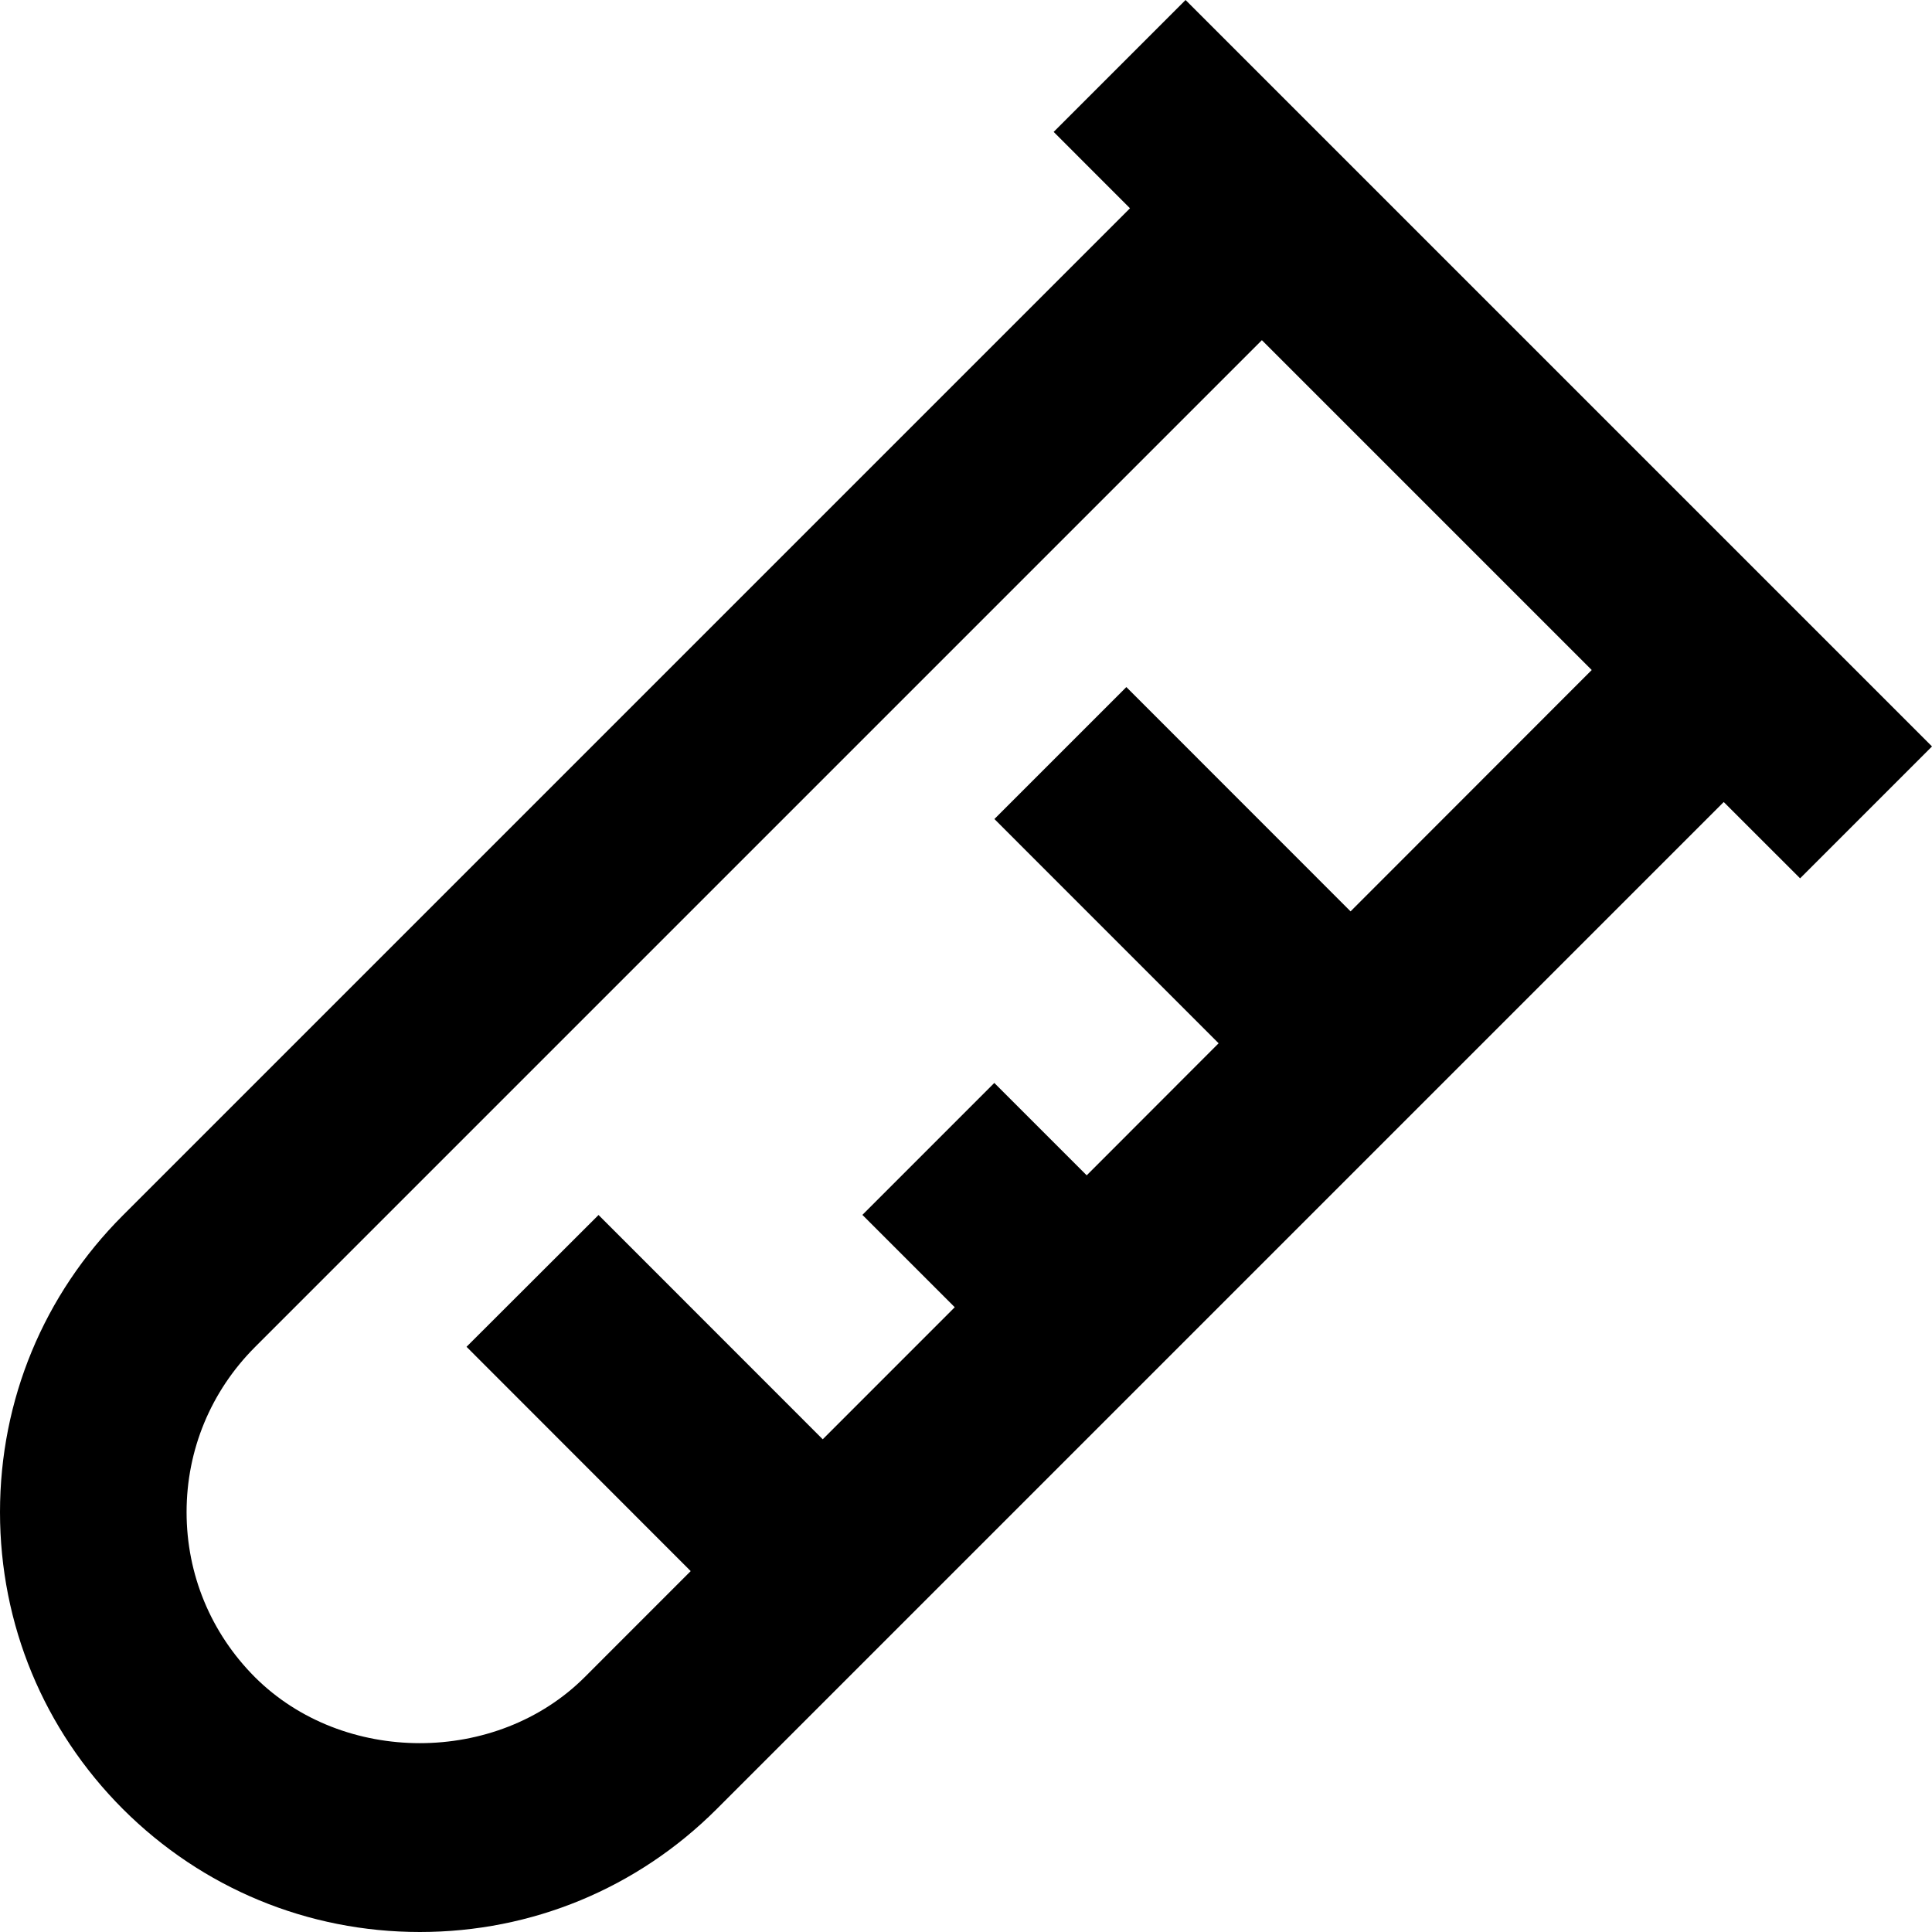 <svg width="40" height="40" viewBox="0 0 40 40" fill="none" xmlns="http://www.w3.org/2000/svg">
<path d="M21.815 2.731L23.395 4.312L2.546 25.161C0.904 26.802 0 28.985 0 31.307C0 33.629 0.904 35.812 2.546 37.456C4.19 39.096 6.373 40 8.693 40C11.013 40 13.195 39.096 14.839 37.454L35.688 16.605L37.269 18.185L40 15.454L24.546 0L21.815 2.731ZM27.962 18.869L23.32 14.225L20.588 16.957L25.23 21.6L22.499 24.334L20.586 22.421L17.855 25.153L19.767 27.065L17.034 29.799L12.392 25.155L9.659 27.884L14.3 32.528L12.106 34.723C10.281 36.546 7.103 36.546 5.277 34.723C4.366 33.809 3.863 32.598 3.863 31.307C3.863 30.017 4.366 28.806 5.277 27.892L26.126 7.043L32.955 13.872L27.962 18.869Z" fill="black"/>
</svg>
